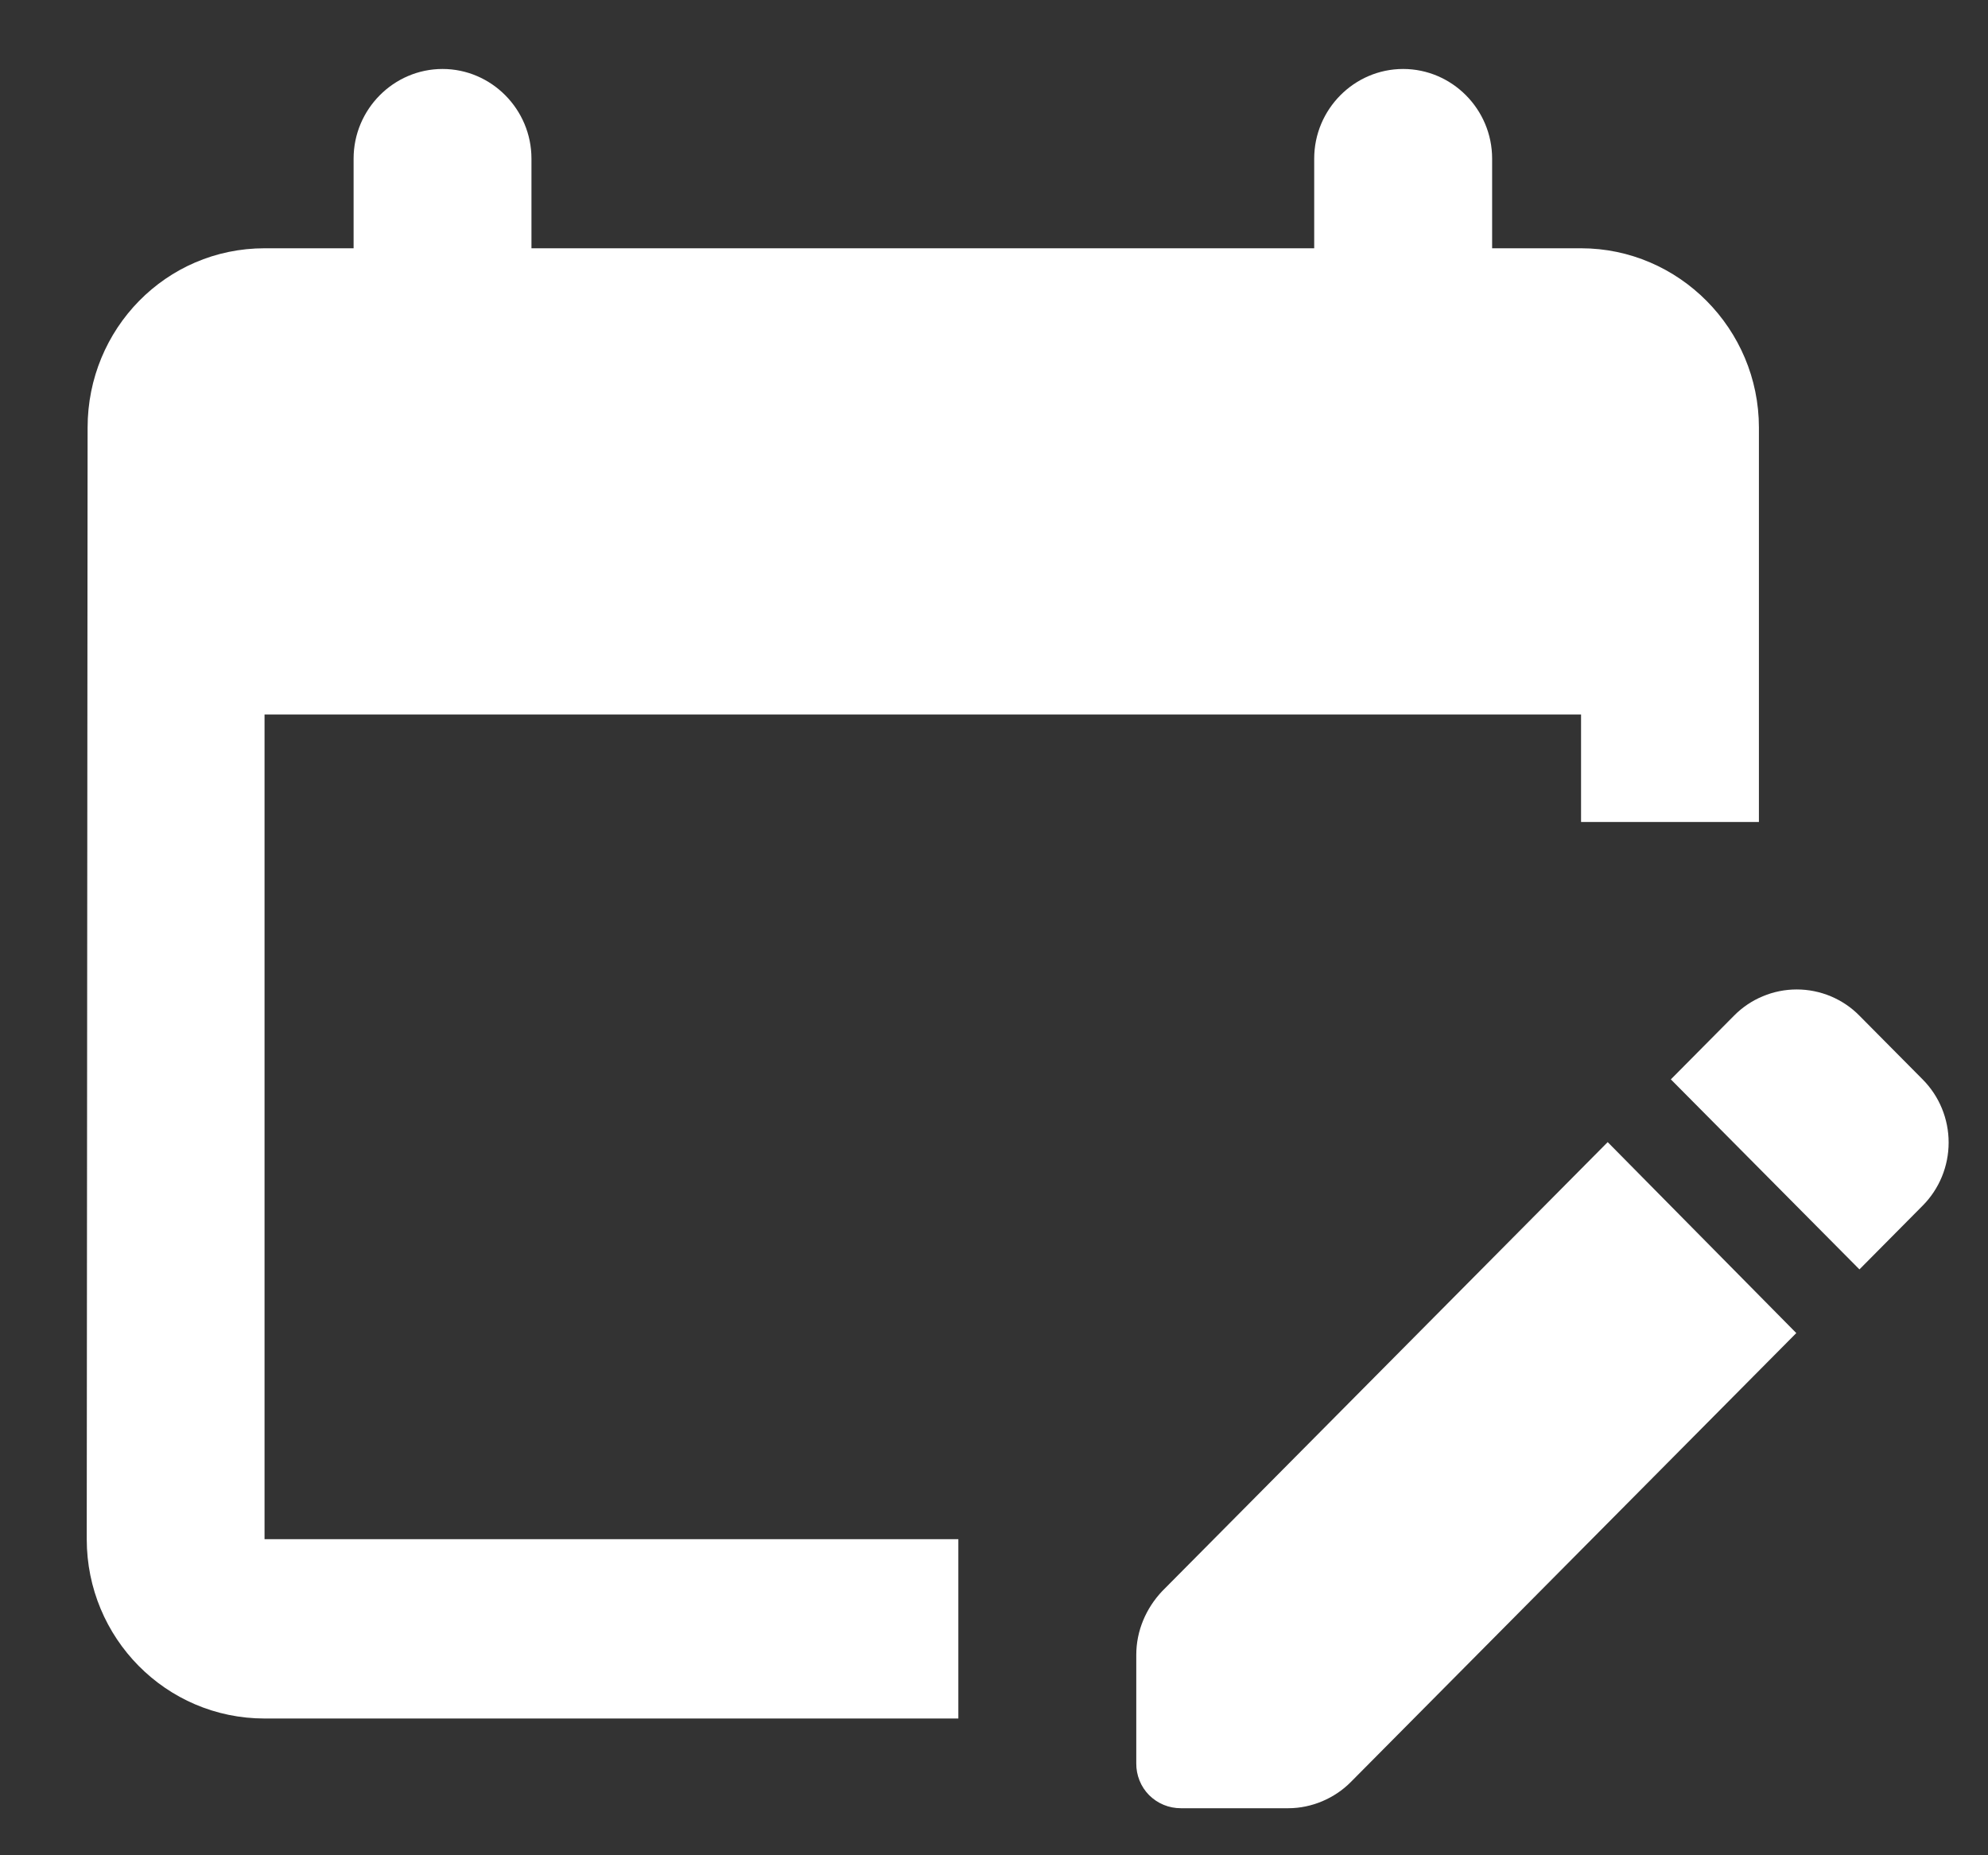 <svg width="30" height="28" viewBox="0 0 30 28" fill="none" xmlns="http://www.w3.org/2000/svg">
<rect x="0" y="0" width="30" height="28" fill="#333333" stroke="none"/>
<g clip-path="url(#clip0_1_597)">
<path d="M14.463 25.936H3.993C2.503 25.936 1.309 24.719 1.309 23.23L1.322 6.453C1.322 4.965 2.503 3.747 3.993 3.747H5.336V2.394C5.336 1.65 5.94 1.041 6.678 1.041C7.416 1.041 8.02 1.65 8.02 2.394V3.747H19.832V2.394C19.832 1.65 20.436 1.041 21.174 1.041C21.913 1.041 22.517 1.65 22.517 2.394V3.747H23.859C25.335 3.747 26.543 4.965 26.543 6.453V12.406H23.859V10.783H3.992V23.23H14.462V25.936H14.463ZM28.06 19.158L29.013 18.197C29.265 17.944 29.406 17.601 29.406 17.243C29.406 16.886 29.265 16.543 29.013 16.29L28.06 15.329C27.937 15.203 27.789 15.104 27.627 15.036C27.464 14.968 27.29 14.933 27.114 14.933C26.938 14.933 26.763 14.968 26.601 15.036C26.438 15.104 26.291 15.203 26.167 15.329L25.214 16.29L28.06 19.158ZM27.107 20.119L20.382 26.897C20.14 27.141 19.793 27.29 19.443 27.29H17.819C17.73 27.29 17.642 27.273 17.56 27.239C17.478 27.205 17.404 27.155 17.341 27.093C17.278 27.029 17.229 26.955 17.196 26.872C17.163 26.79 17.146 26.702 17.147 26.613V24.976C17.147 24.61 17.295 24.272 17.537 24.015L24.261 17.237L27.107 20.119Z" fill="white"/>
</g>
<defs>
<clipPath id="clip0_1_597">
<rect width="28.993" height="27.06" fill="white" transform="translate(0.504 0.5)"/>
</clipPath>
</defs>
</svg>
